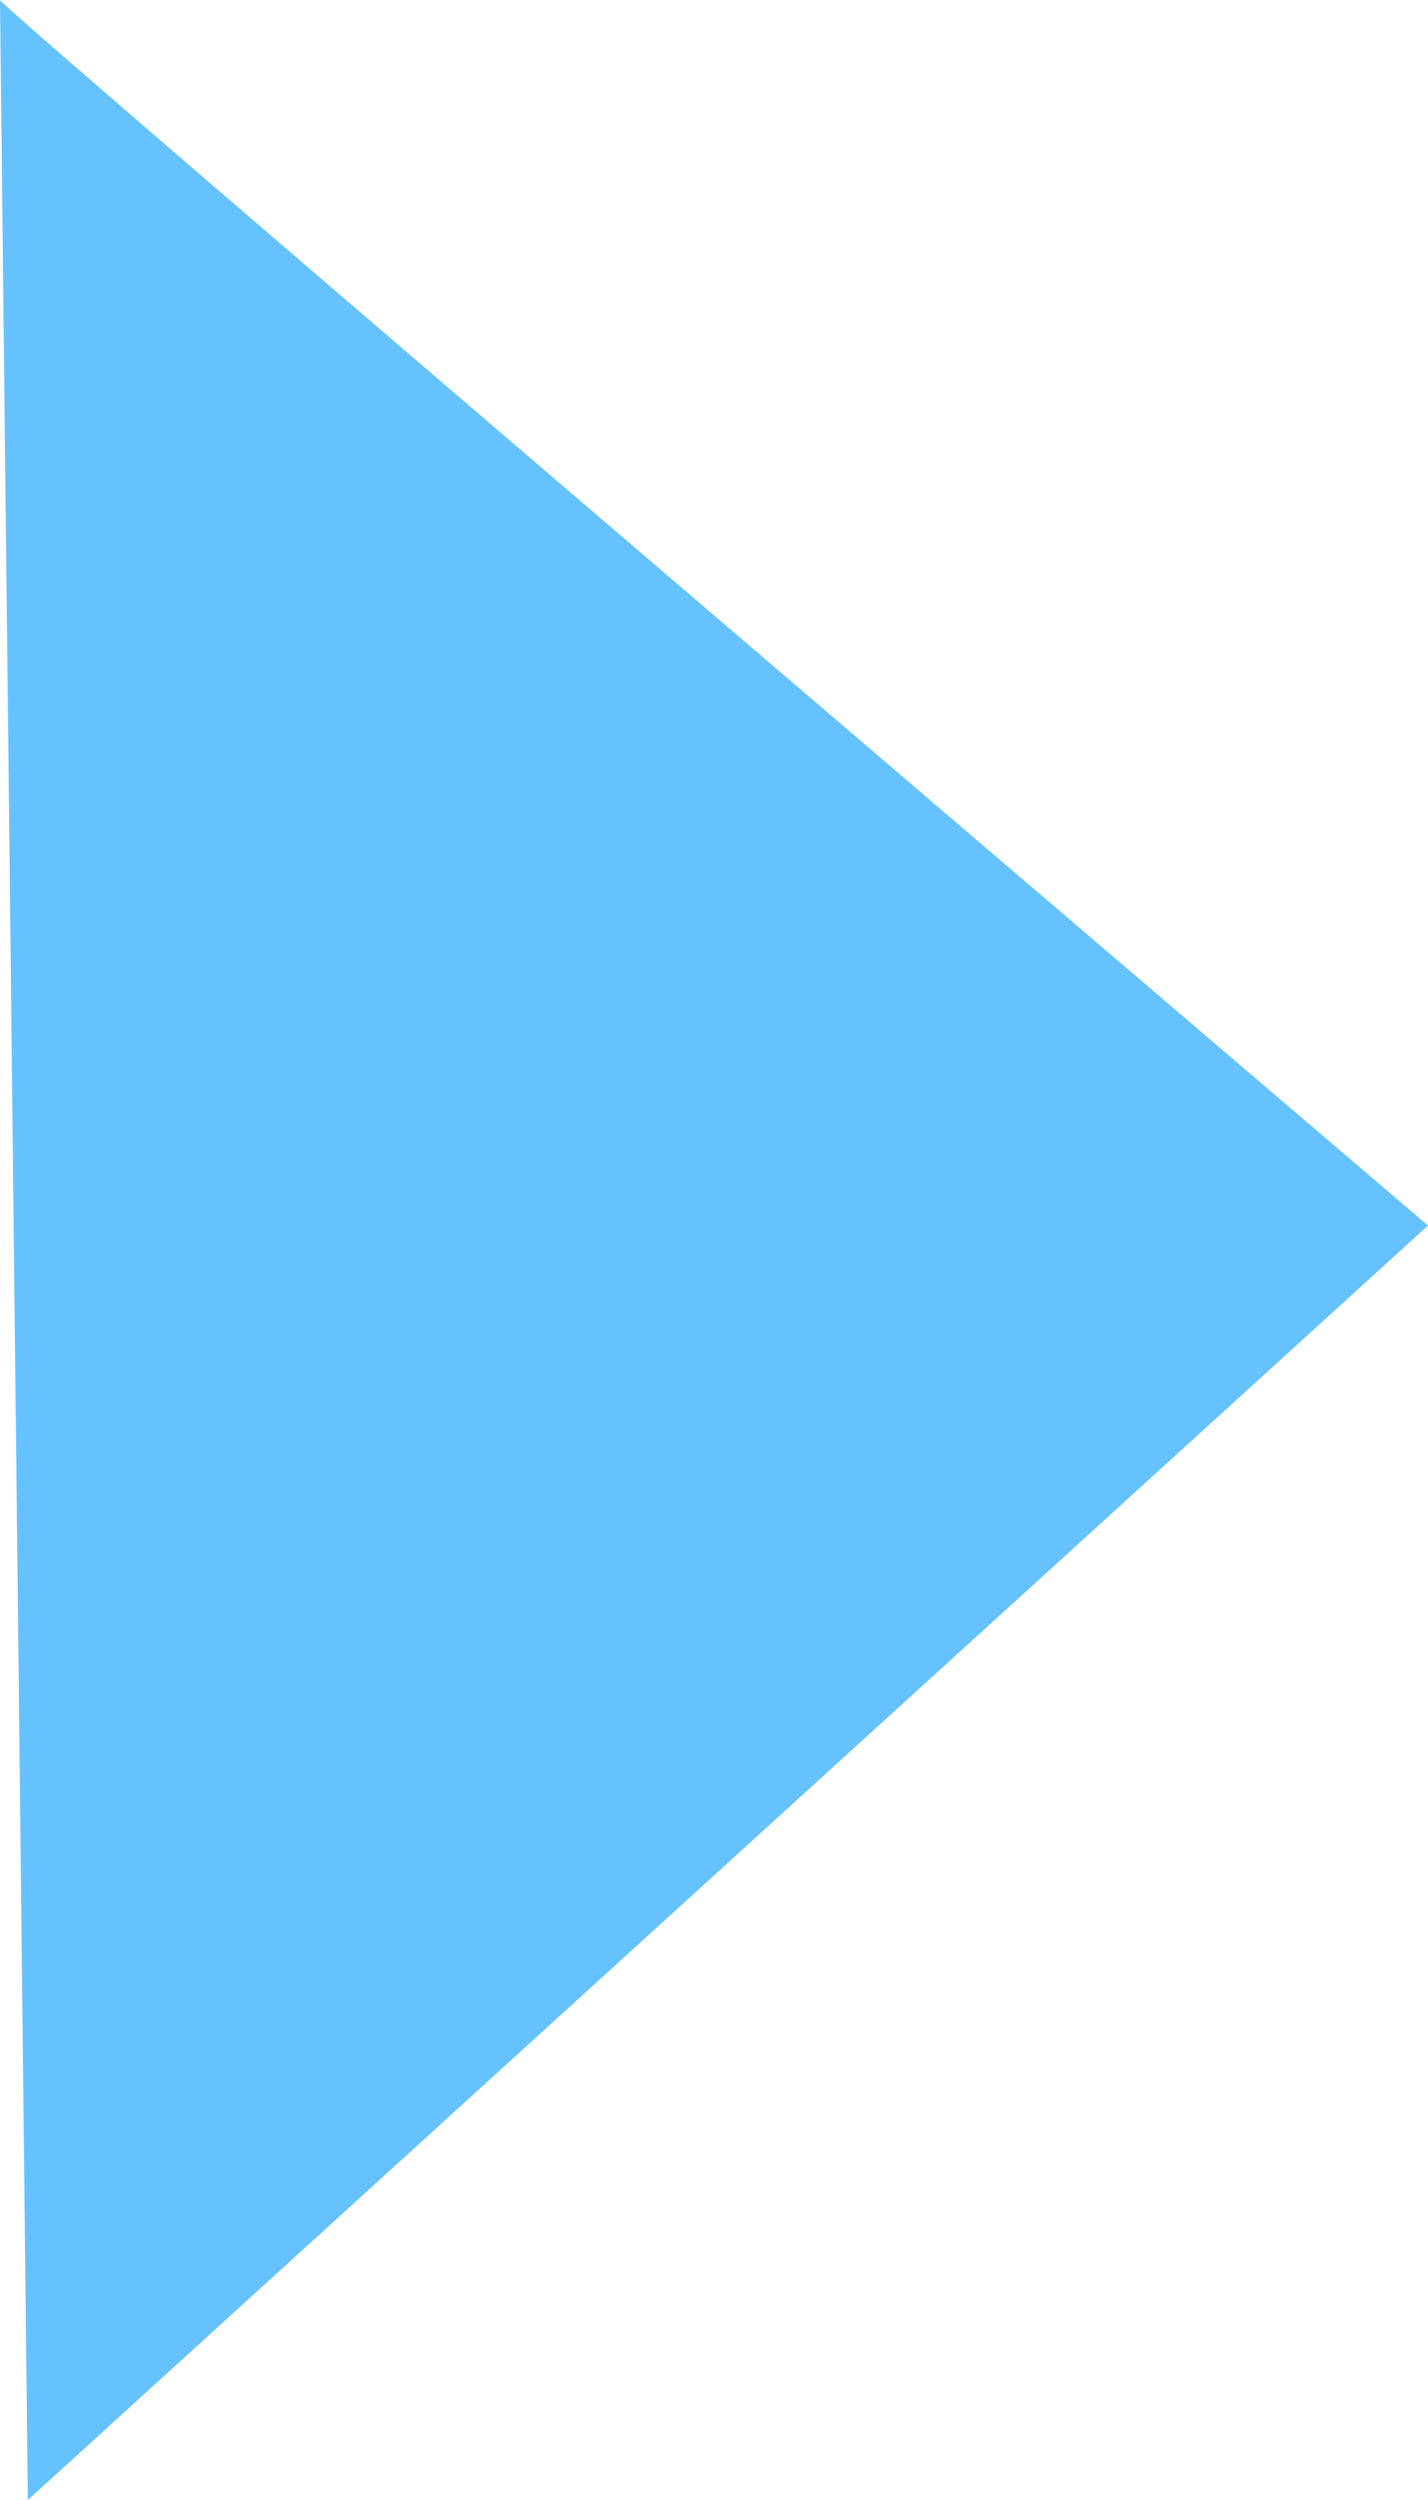 <svg xmlns="http://www.w3.org/2000/svg" width="8" height="14" viewBox="0 0 8 14">
  <path id="右" d="M-14195.828-14811.376c0,.045,6.863-8,6.863-8l7.137,7.844" transform="translate(-14811.376 14195.828) rotate(90)" fill="#09f" opacity="0.6"/>
</svg>
